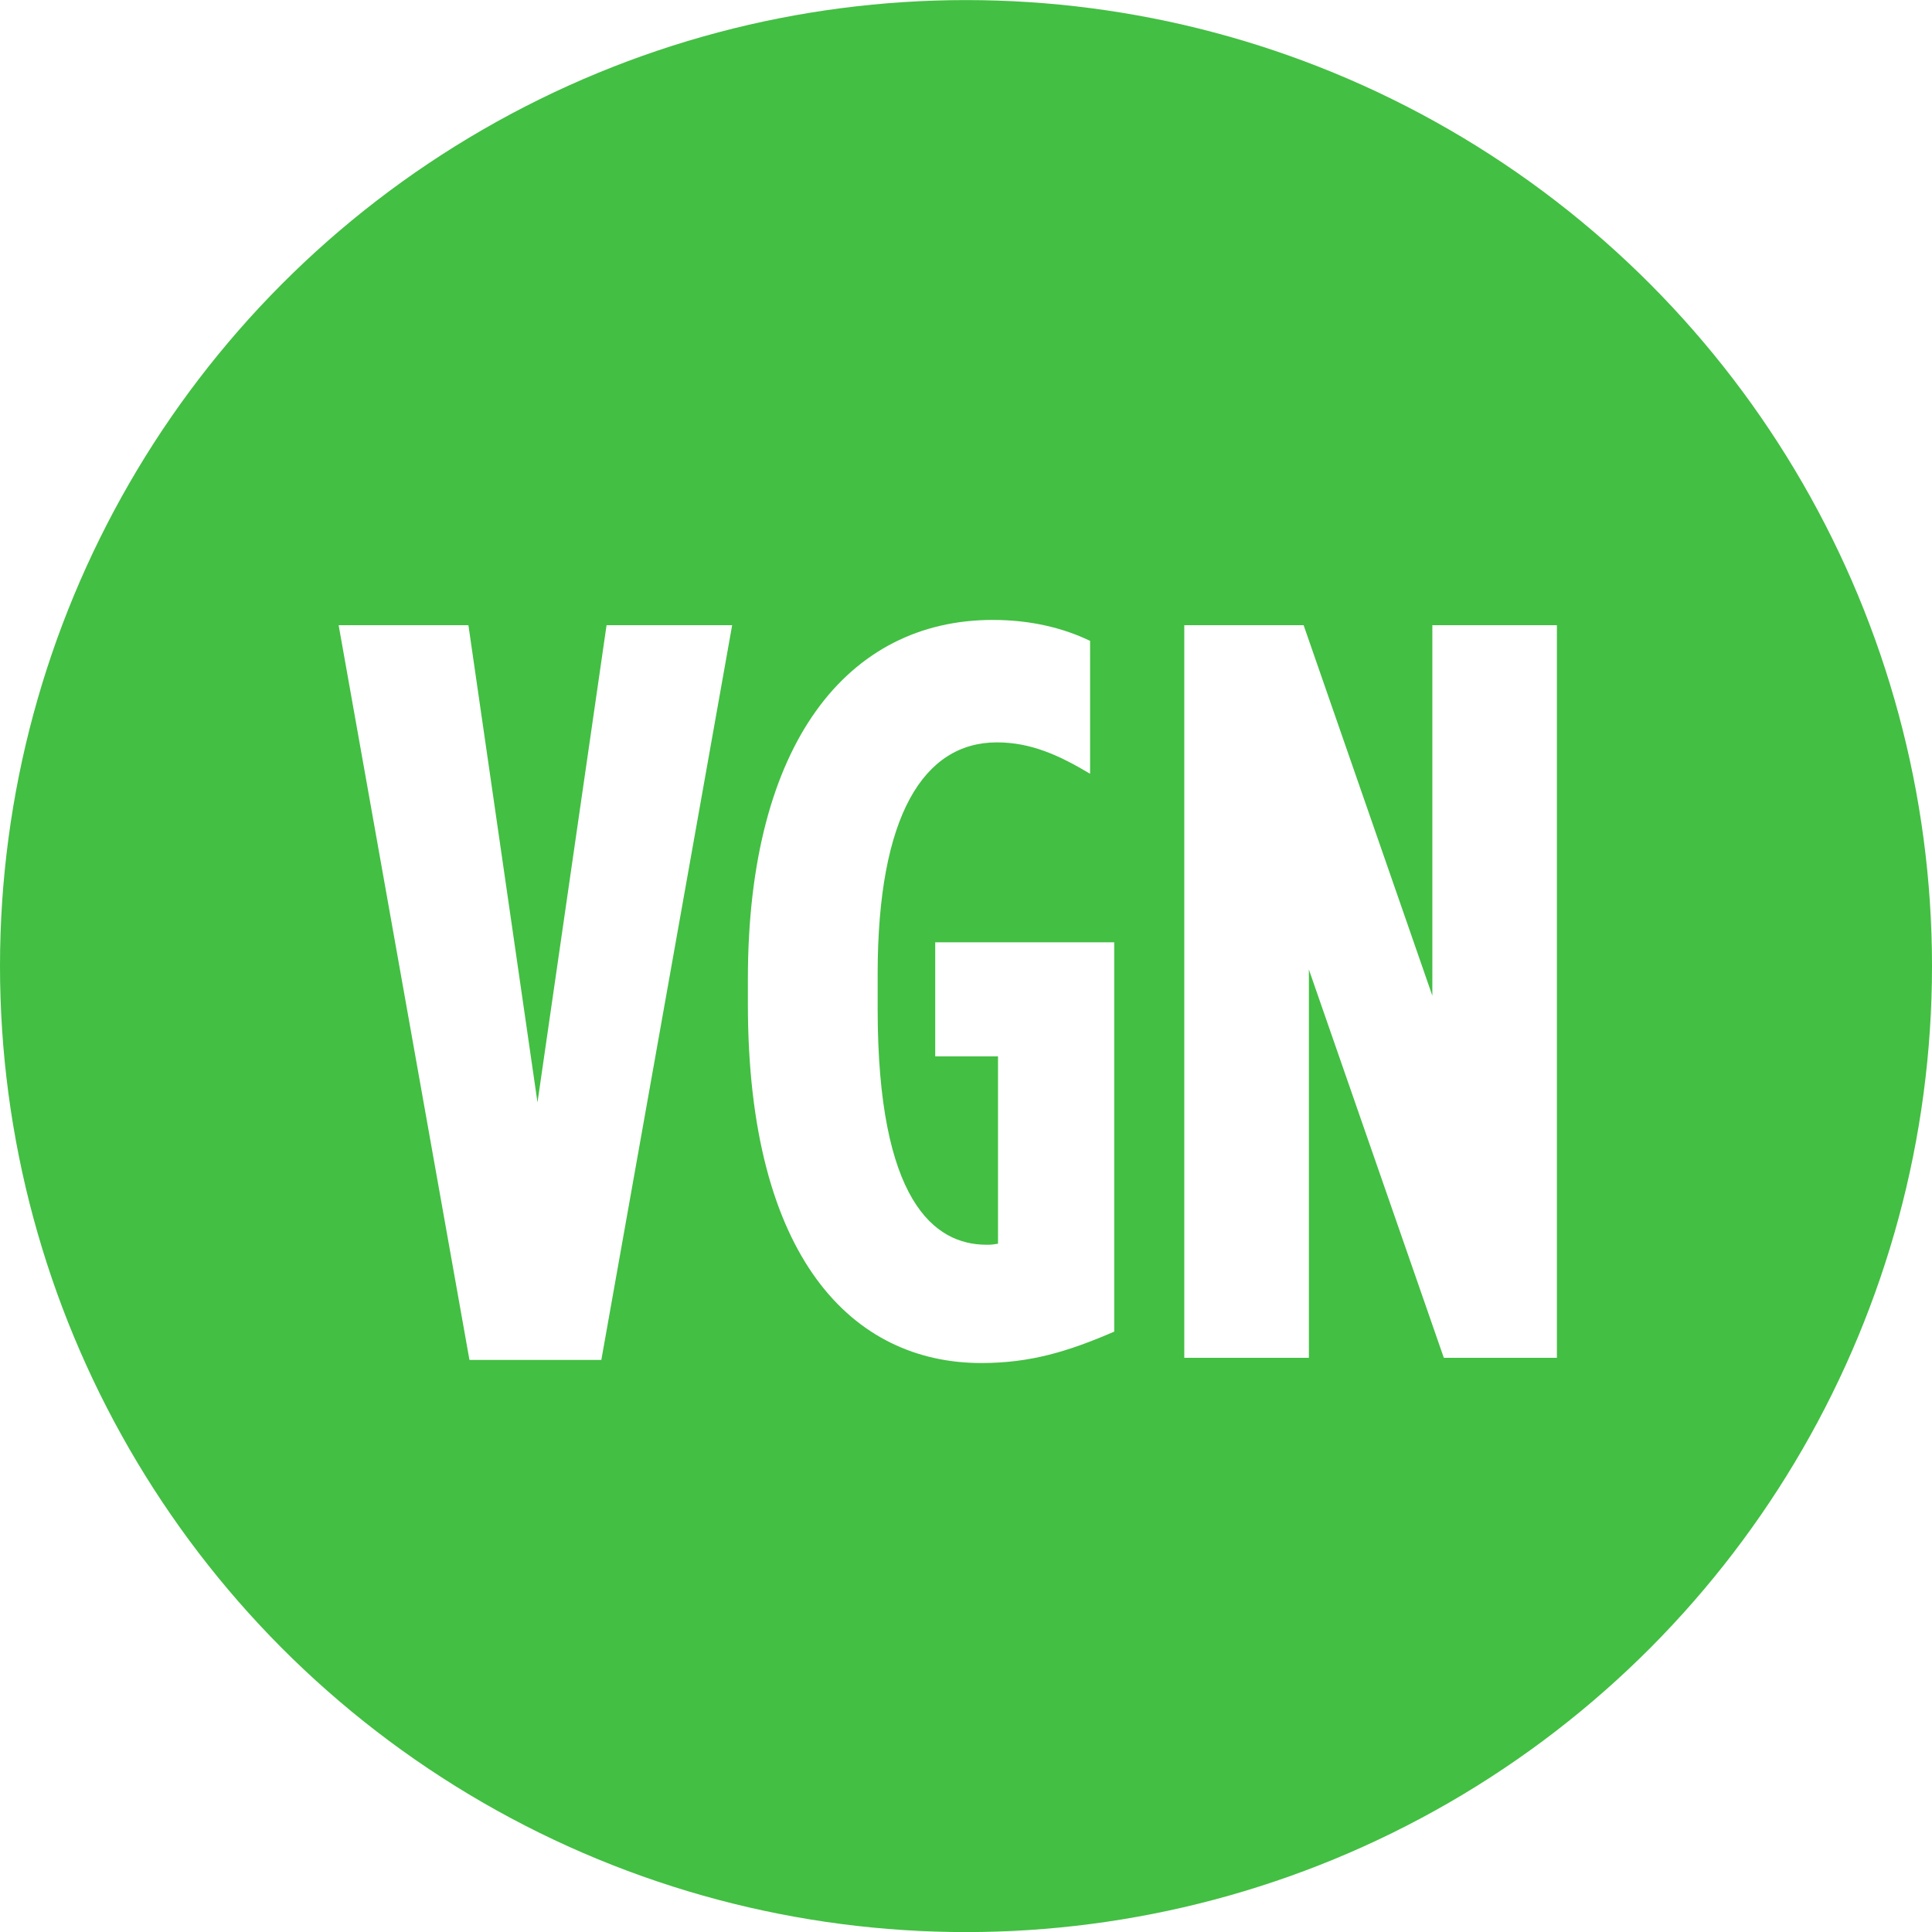 <?xml version="1.0" encoding="utf-8"?>
<!-- Generator: Adobe Illustrator 16.0.0, SVG Export Plug-In . SVG Version: 6.00 Build 0)  -->
<!DOCTYPE svg PUBLIC "-//W3C//DTD SVG 1.1//EN" "http://www.w3.org/Graphics/SVG/1.1/DTD/svg11.dtd">
<svg version="1.1" xmlns="http://www.w3.org/2000/svg" xmlns:xlink="http://www.w3.org/1999/xlink" x="0px" y="0px"
	 width="71.994px" height="72px" viewBox="0 0 71.994 72" enable-background="new 0 0 71.994 72" xml:space="preserve">
<g id="Layer_3">
	<rect x="-758.323" y="-233.515" fill="#FFFFFF" width="1190.526" height="321.458"/>
</g>
<g id="Layer_2" display="none">
</g>
<g id="Layer_1">
	<g>
		<circle fill="#43BF43" cx="35.997" cy="36" r="35.997"/>
		<g>
			<path fill="#FFFFFF" d="M12.619,23.297h4.836l2.574,17.784l2.574-17.784h4.68l-4.875,27.379h-4.914L12.619,23.297z"/>
			<path fill="#FFFFFF" d="M27.869,37.415v-0.936c0-8.814,3.744-13.378,9.125-13.378c1.443,0,2.652,0.312,3.627,0.78v4.953
				c-1.17-0.702-2.223-1.17-3.471-1.17c-2.73,0-4.445,2.73-4.445,8.619v1.326c0,7.138,2.105,8.775,4.055,8.775
				c0.156,0,0.195,0,0.43-0.039v-6.981h-2.34v-4.251h6.67v14.509c-1.717,0.741-3.121,1.17-4.953,1.17
				C31.807,50.793,27.869,46.932,27.869,37.415z"/>
			<path fill="#FFFFFF" d="M44.131,23.297h4.447l4.797,13.807V23.297h4.641v27.301h-4.213l-5.029-14.47v14.47h-4.643V23.297z"/>
		</g>
	</g>
</g>
</svg>
